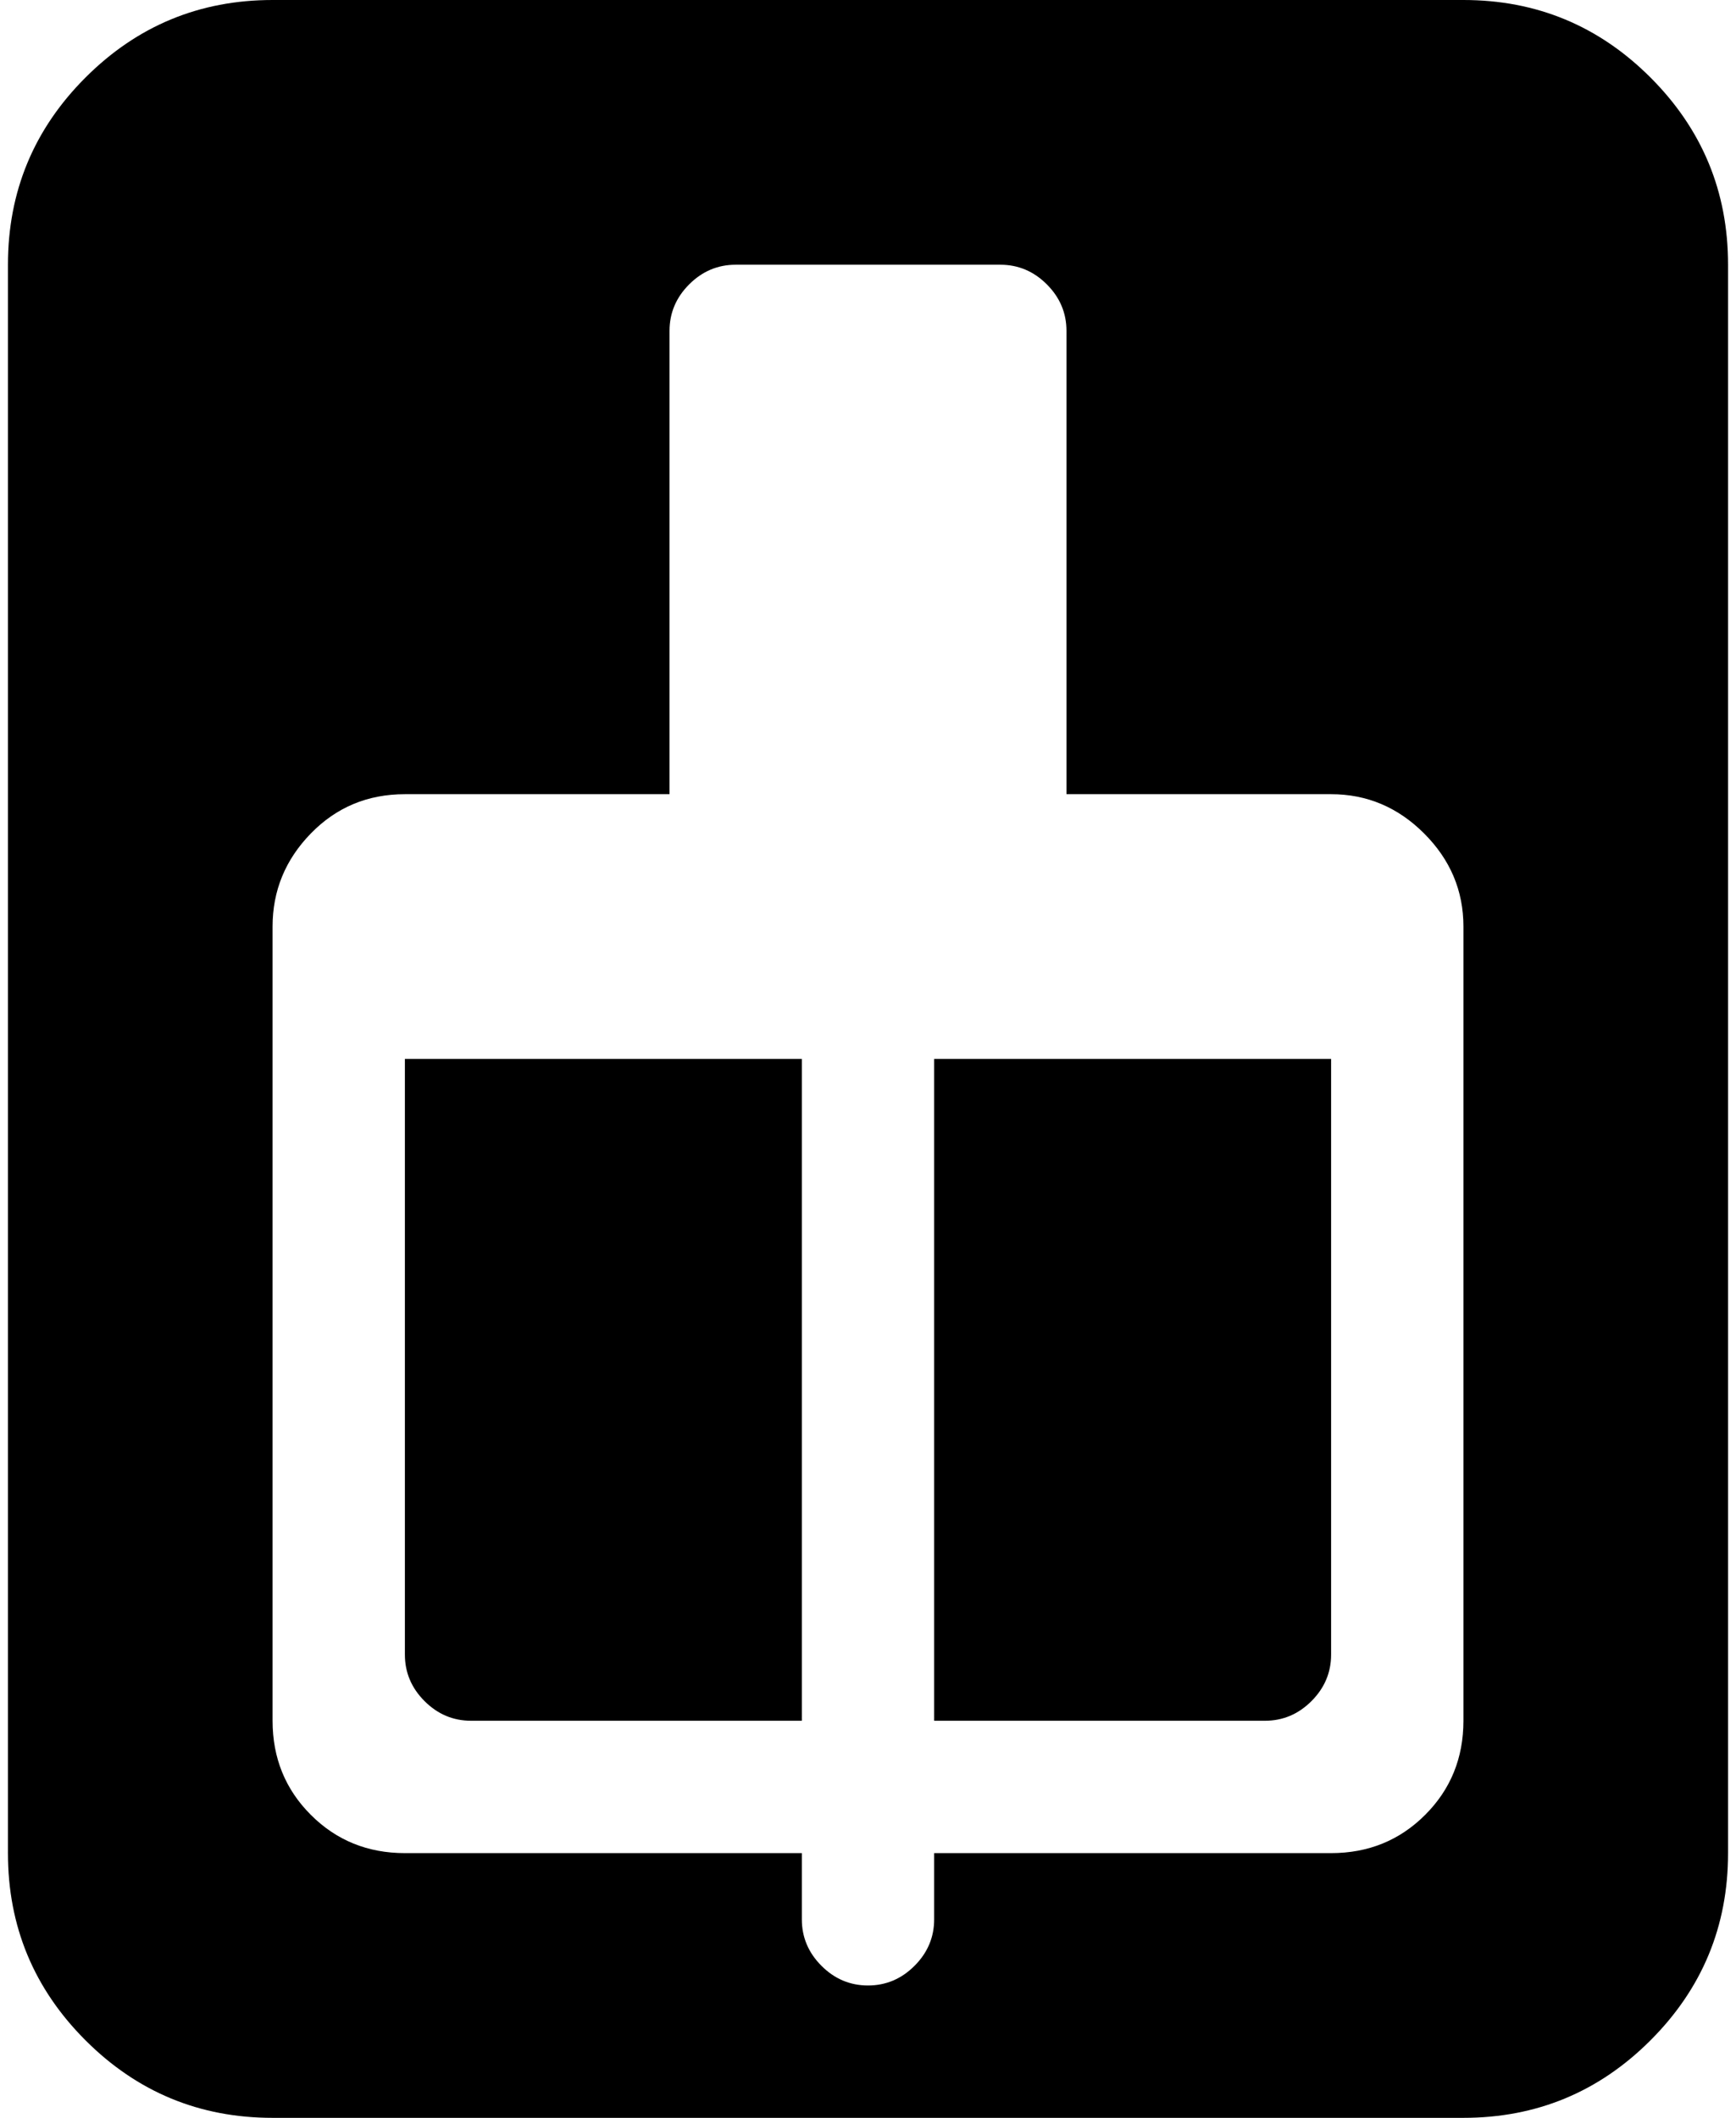 <svg xmlns="http://www.w3.org/2000/svg" width="0.82em" height="1em" viewBox="0 0 832 1024"><path fill="currentColor" d="M704 1024H128q-53 0-90.5-37.5T0 896V128q0-53 37.5-90.5T128 0h576q53 0 90.5 37.5T832 128v768q0 53-37.5 90.5T704 1024m0-576q0-26-19-45t-45-19H512V160q0-13-9.5-22.5T480 128H352q-13 0-22.5 9.5T320 160v224H192q-27 0-45.5 19T128 448v384q0 27 18.5 45.5T192 896h192v32q0 13 9.5 22.5T416 960t22.5-9.5T448 928v-32h192q27 0 45.5-18.5T704 832zm-96 384H448V512h192v288q0 13-9.5 22.5T608 832m-224 0H224q-13 0-22.5-9.5T192 800V512h192z"/></svg>
